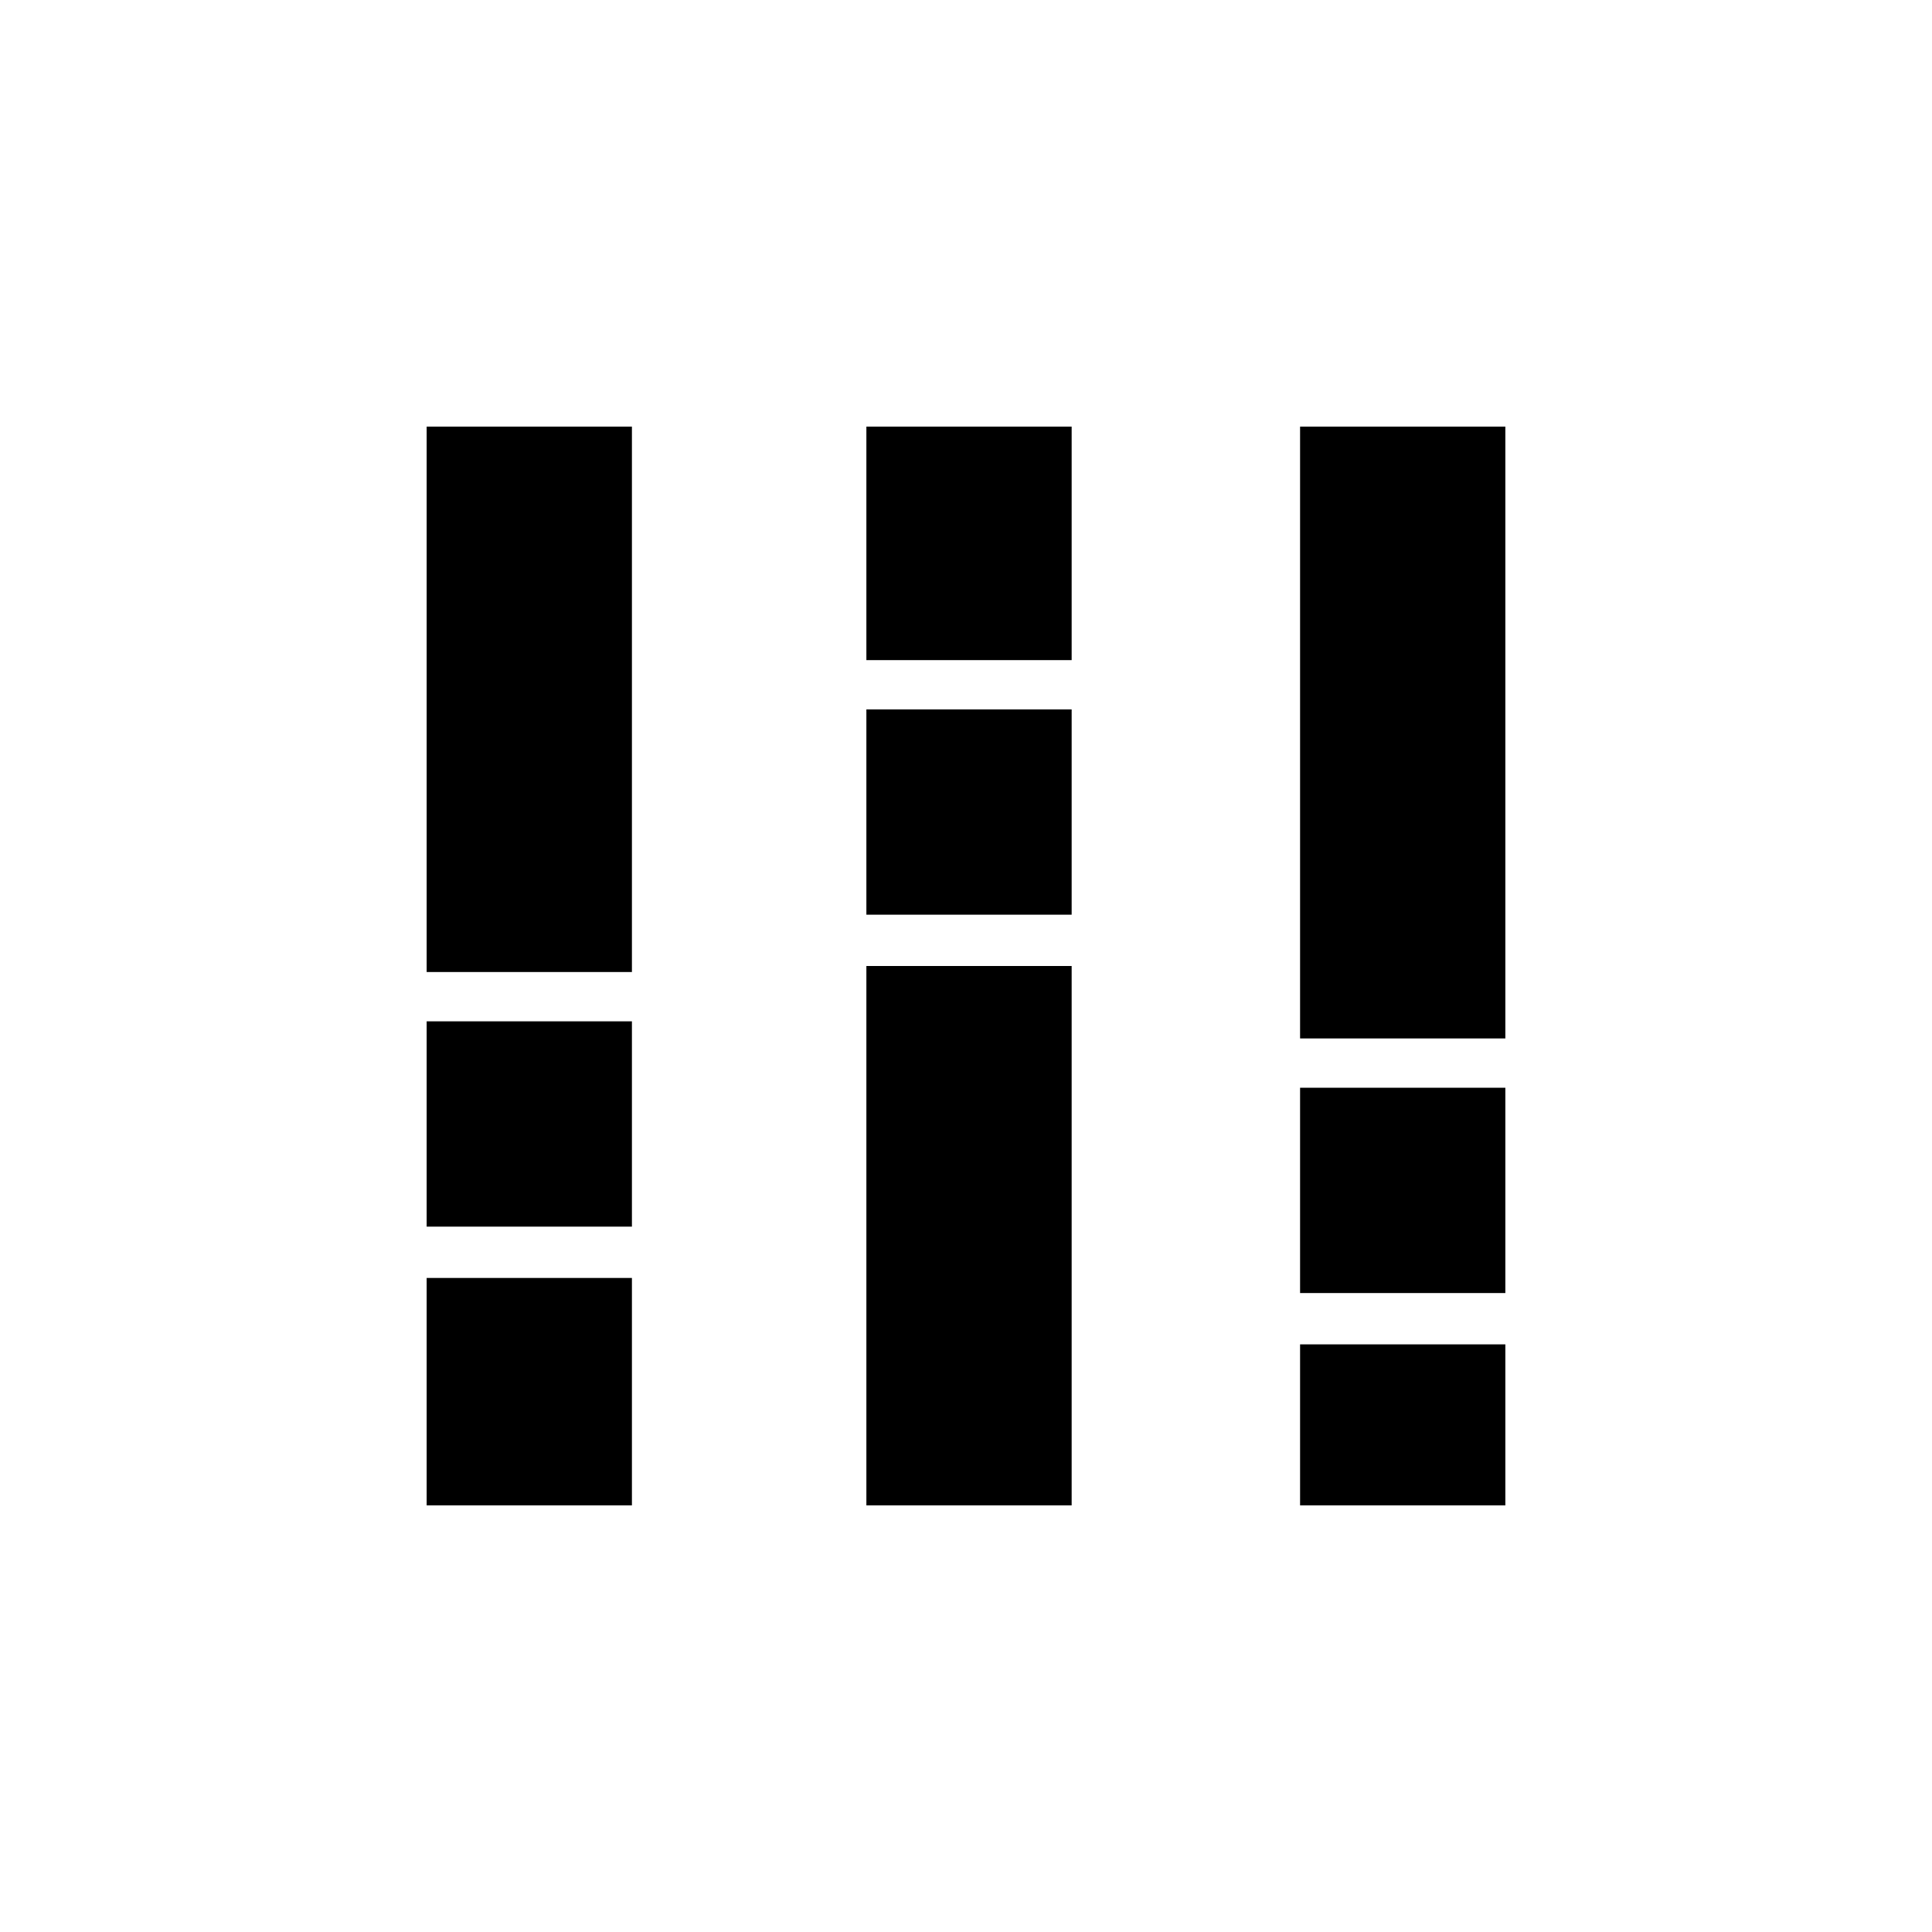 <svg xmlns="http://www.w3.org/2000/svg" height="48" viewBox="0 -960 960 960" width="48"><path d="M212-212v-113h102v113H212Zm0-138.5v-102h102v102H212Zm0-126.5v-271h102v271H212Zm218.5 265v-268h102v268h-102Zm0-293.5v-102h102v102h-102Zm0-126.5v-116h102v116h-102ZM646-212v-80h102v80H646Zm0-105.5v-102h102v102H646Zm0-126.5v-304h102v304H646Z"/></svg>